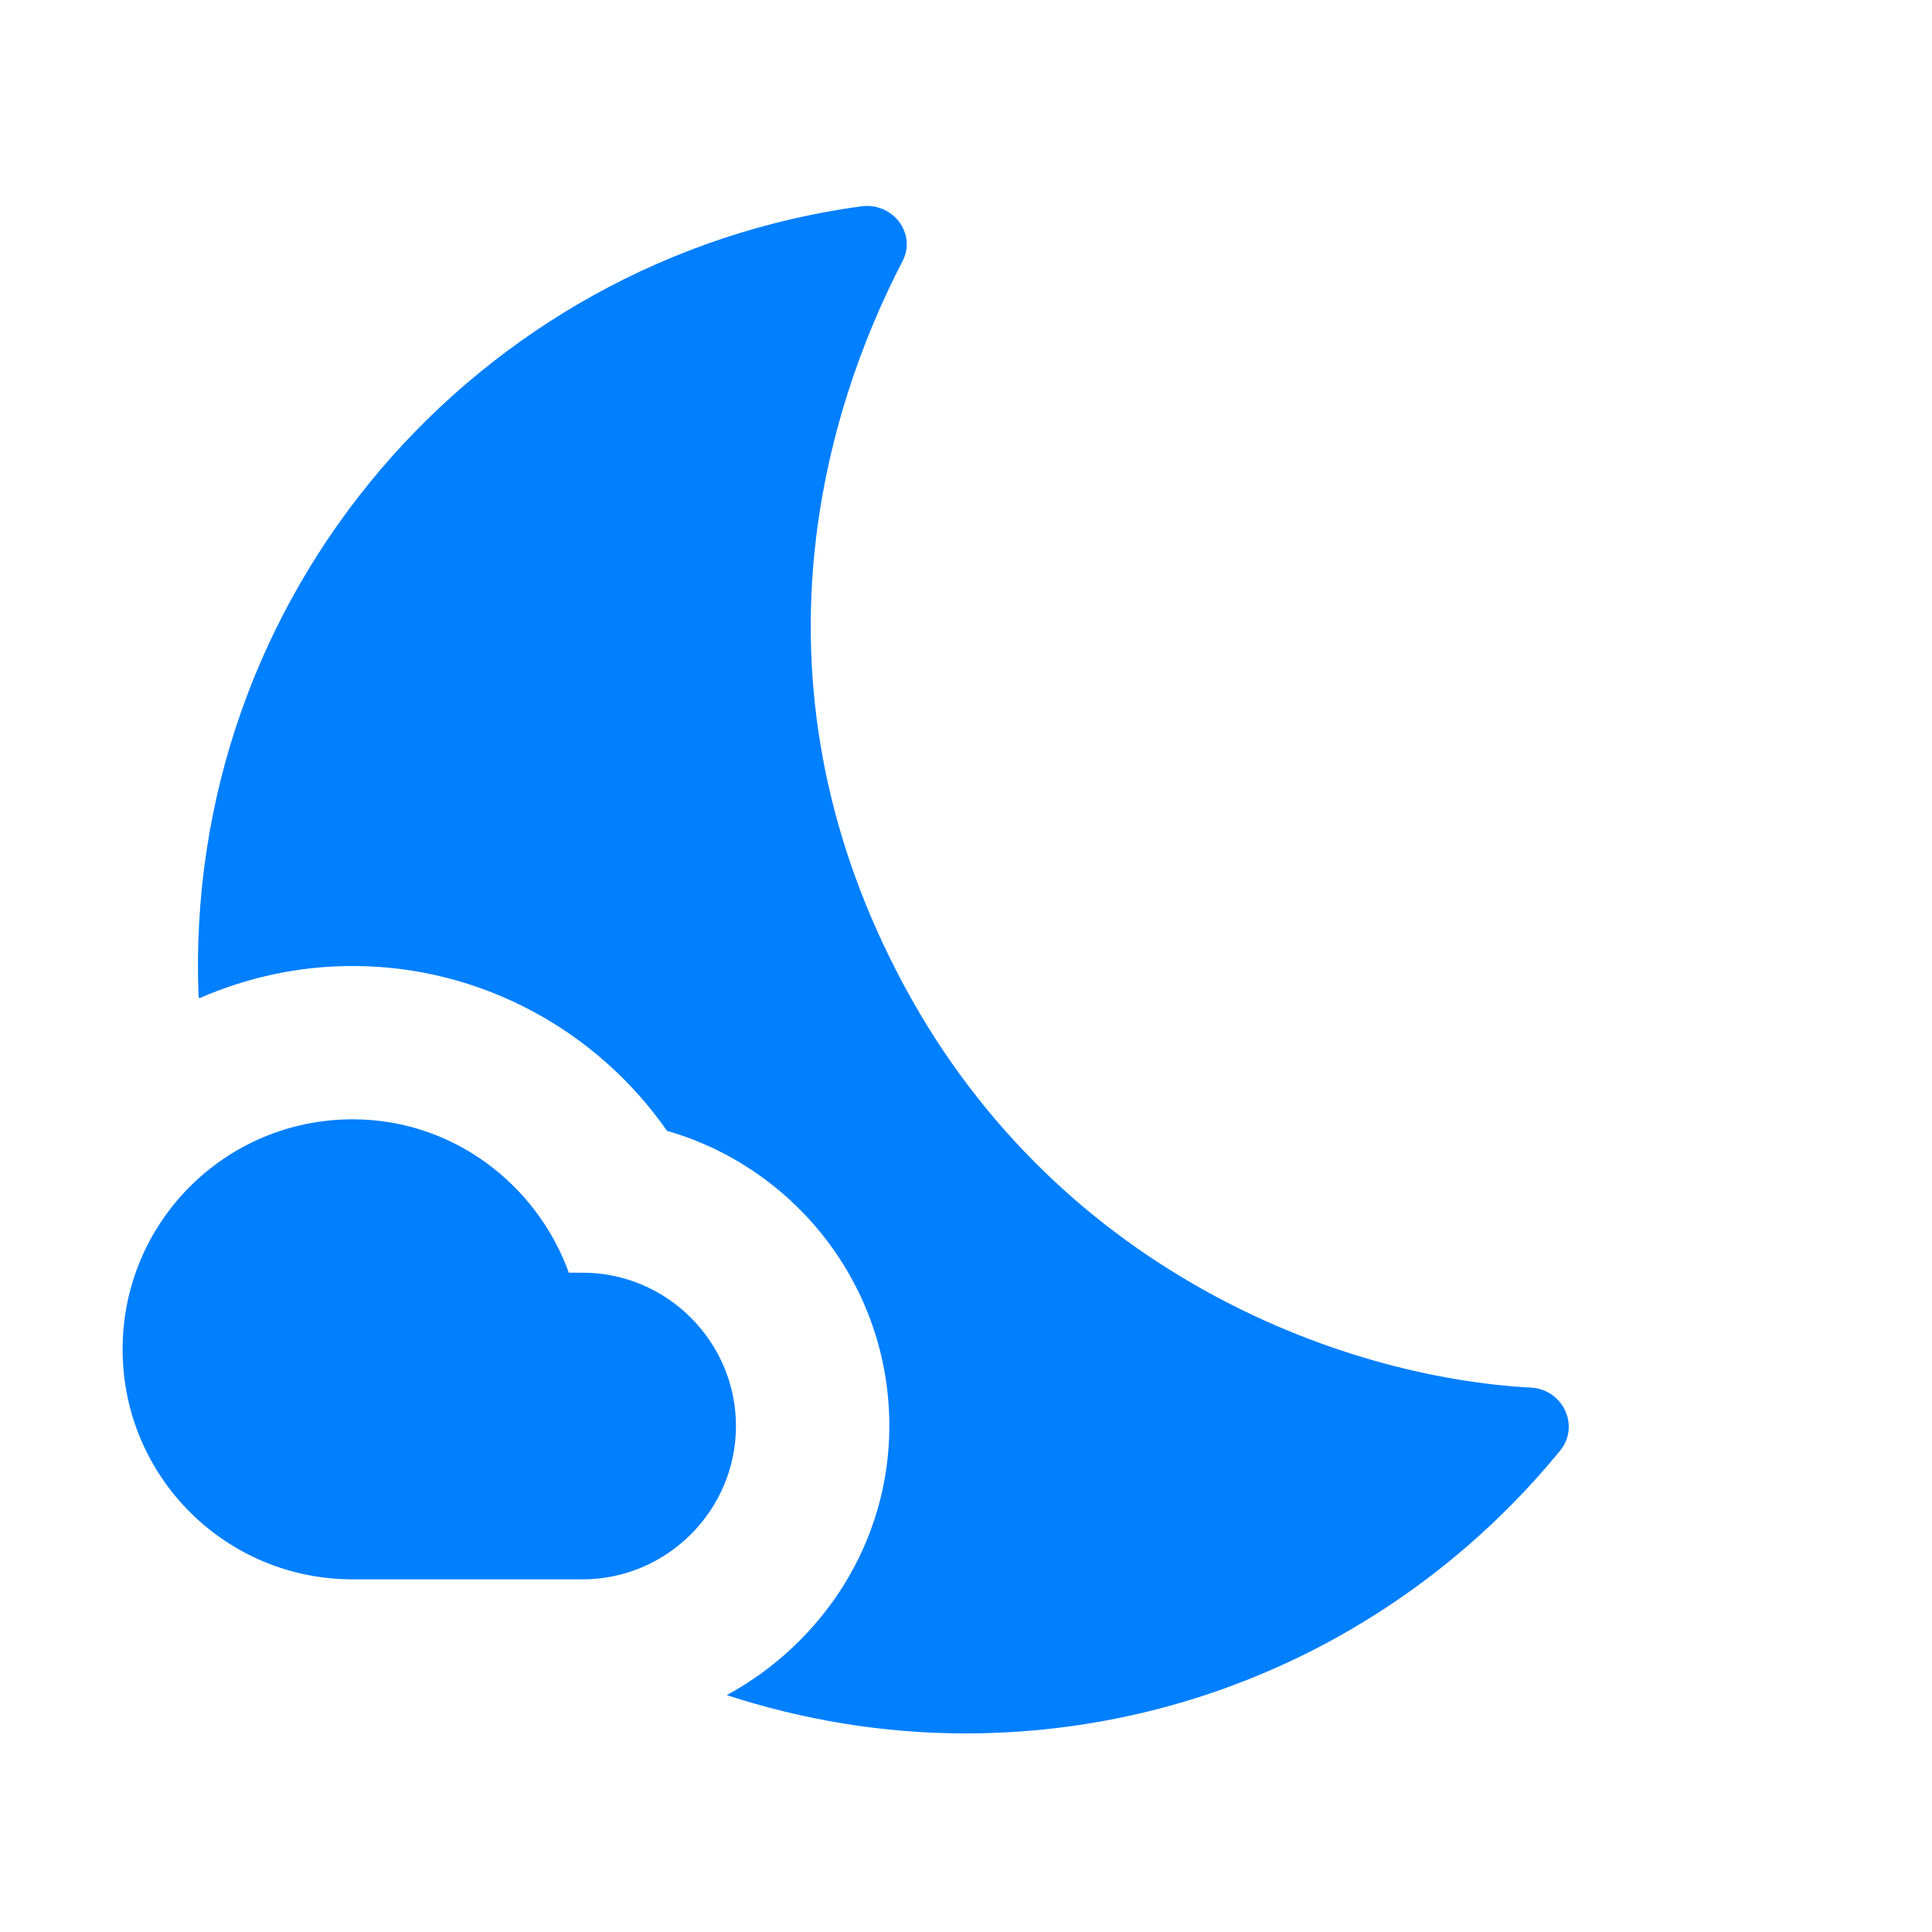 <svg width="28" height="28" viewBox="0 0 28 28" fill="none" xmlns="http://www.w3.org/2000/svg">
<g clip-path="url(#clip0_4_27)">
<path d="M13 14.089C10.778 9.778 11.978 5.911 13.078 3.789C13.289 3.389 12.944 2.934 12.489 2.989C6.911 3.745 2.644 8.623 2.878 14.456C2.889 14.456 2.889 14.456 2.889 14.467C3.578 14.167 4.322 14 5.111 14C6.955 14 8.644 14.922 9.667 16.389C11.522 16.922 12.889 18.634 12.889 20.667C12.889 22.356 11.922 23.811 10.533 24.567C11.622 24.922 12.789 25.122 13.989 25.122C17.466 25.122 20.567 23.523 22.611 21.023C22.9 20.667 22.655 20.145 22.2 20.111C19.433 19.967 15.222 18.411 13 14.089Z" fill="#007FFF"/>
<path d="M8.444 18.445H8.244C7.777 17.156 6.555 16.222 5.111 16.222C3.266 16.222 1.777 17.711 1.777 19.556C1.777 21.4 3.266 22.889 5.111 22.889C5.8 22.889 7.877 22.889 8.444 22.889C9.666 22.889 10.666 21.889 10.666 20.667C10.666 19.445 9.666 18.445 8.444 18.445Z" fill="#007FFF"/>
</g>
<defs>
<clipPath id="clip0_4_27">
<rect width="26.667" height="26.667" fill="white" transform="translate(0.667 0.667)"/>
</clipPath>
</defs>
</svg>
